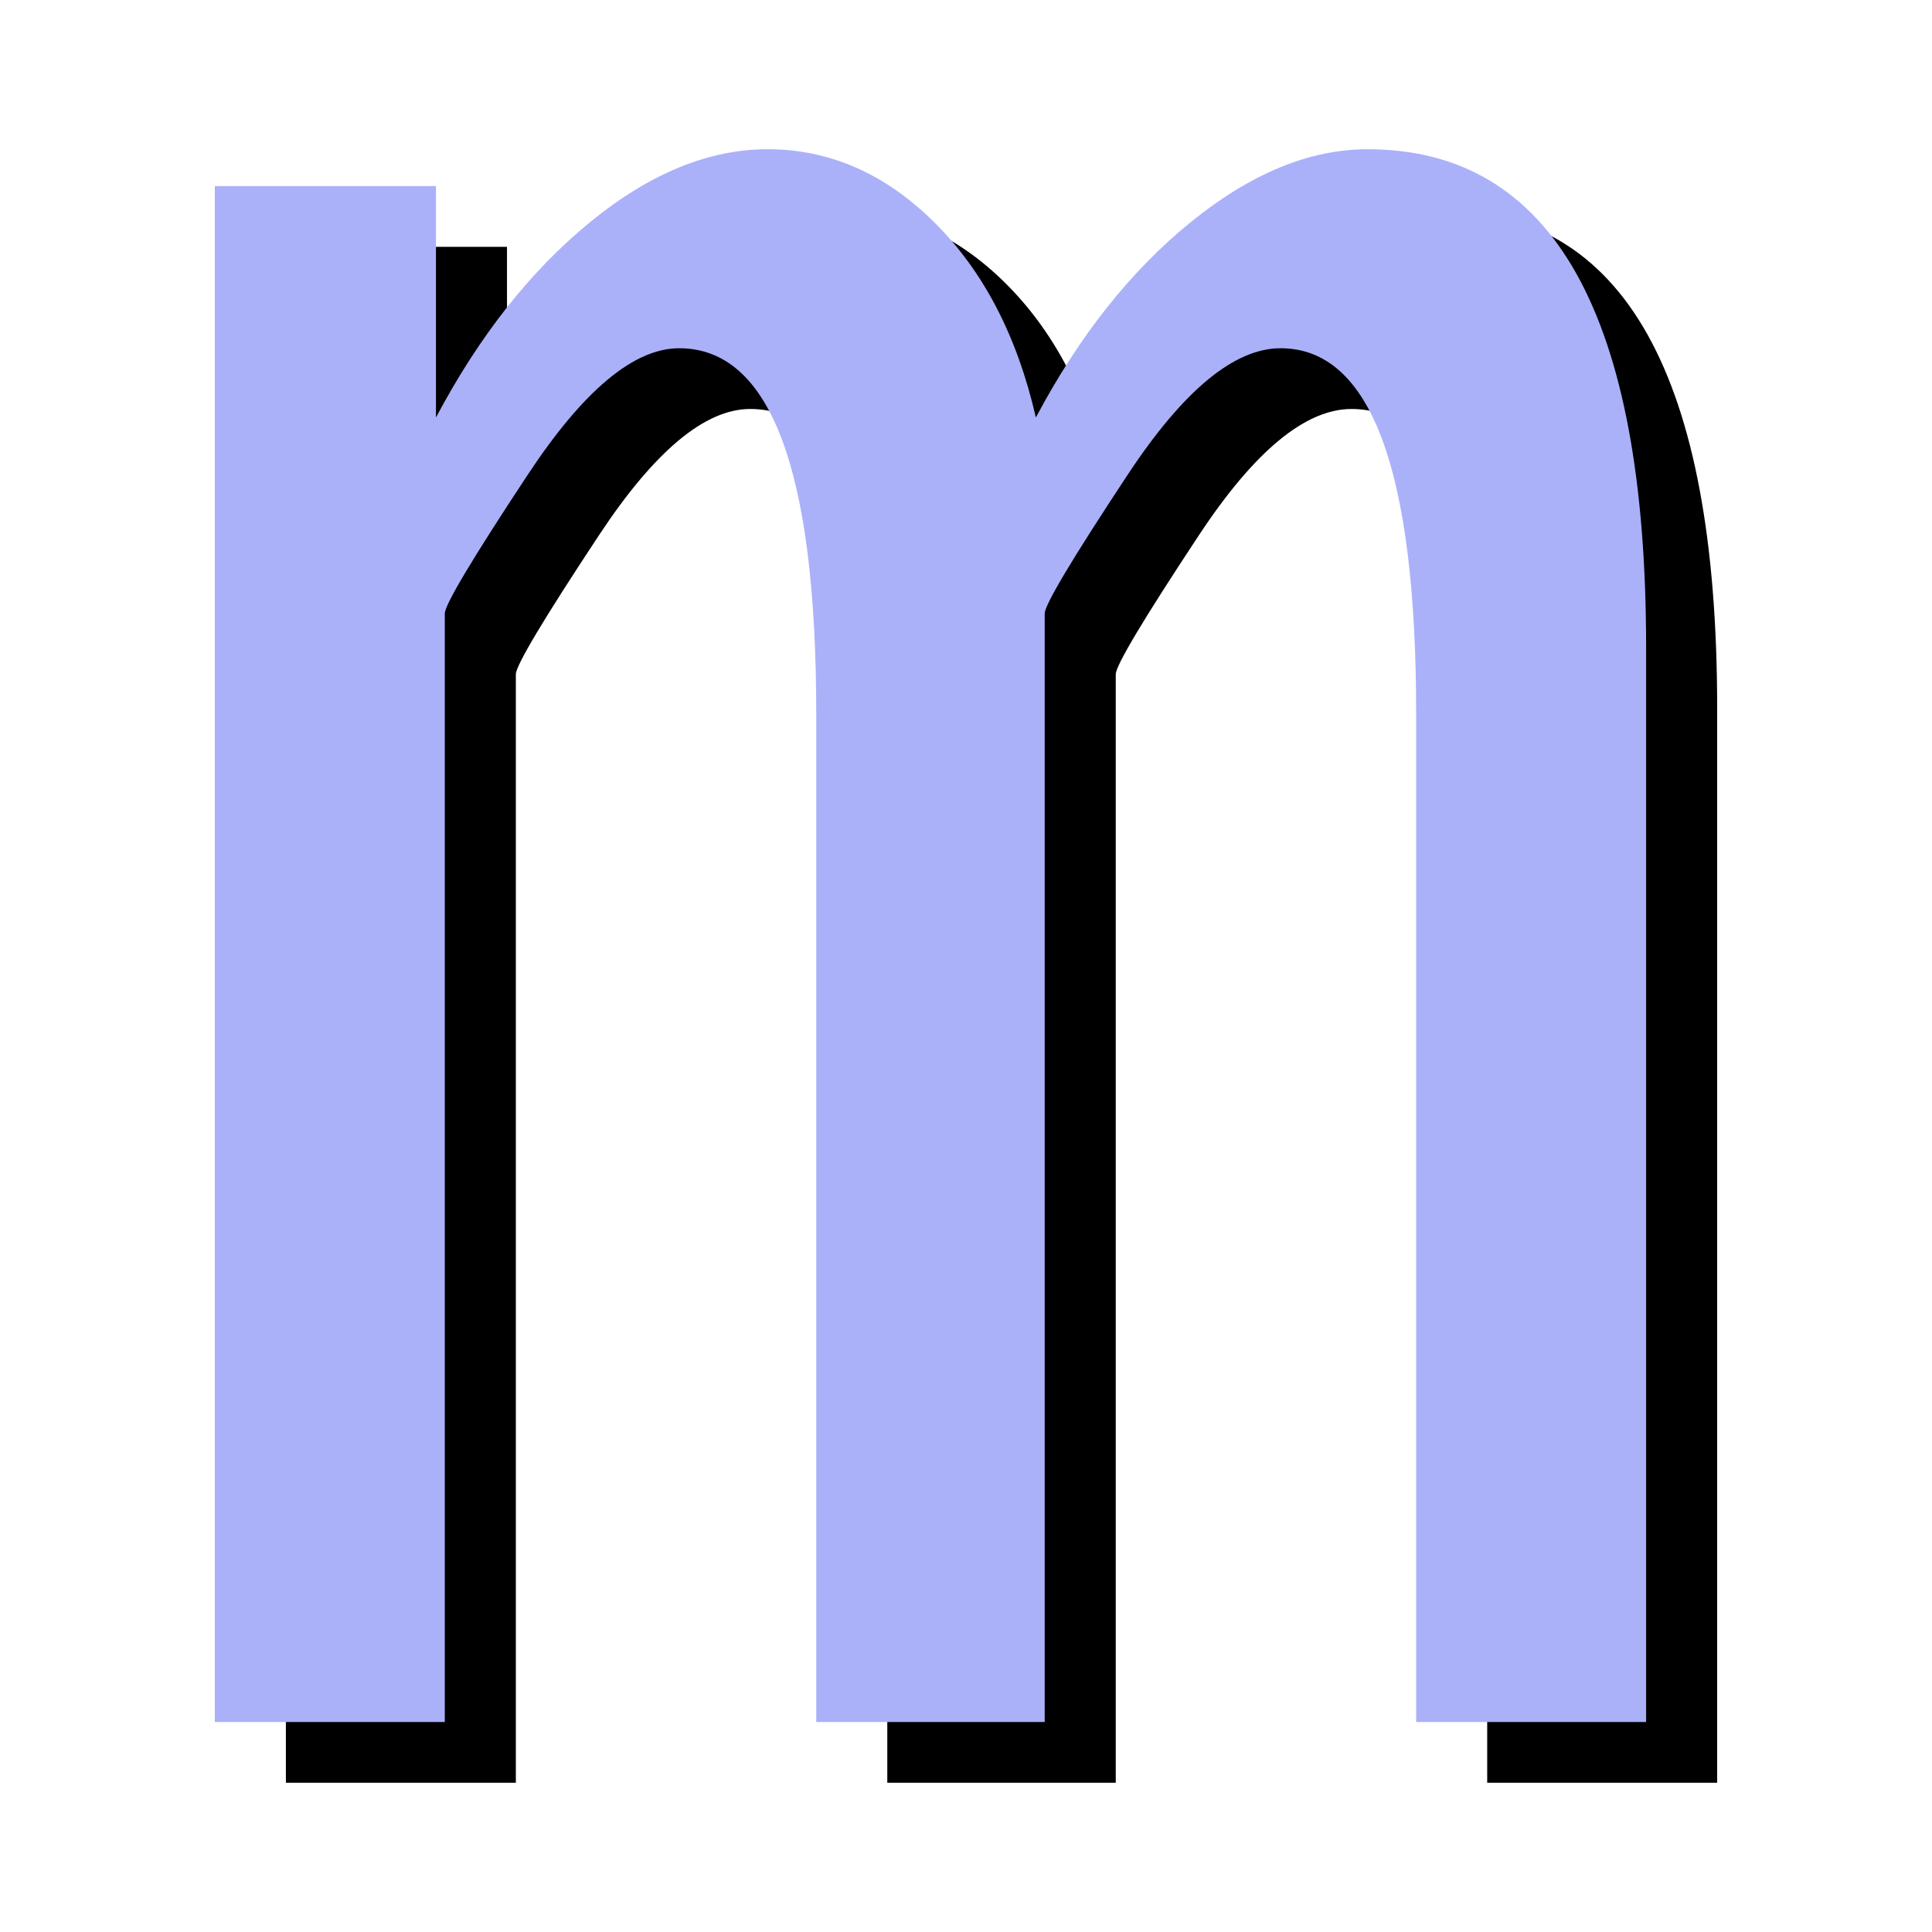 <?xml version="1.0" encoding="UTF-8" standalone="no"?>
<!DOCTYPE svg PUBLIC "-//W3C//DTD SVG 1.1//EN" "http://www.w3.org/Graphics/SVG/1.1/DTD/svg11.dtd">
<svg width="100%" height="100%" viewBox="0 0 80 80"
     version="1.1" xmlns="http://www.w3.org/2000/svg" xml:space="preserve"
     style="fill-rule:evenodd;clip-rule:evenodd;stroke-linejoin:round;stroke-miterlimit:2;">
    <g>
        <path d="M71.104,73.82L61.582,73.82L61.582,32.072C61.582,21.981 59.71,16.935 55.967,16.935C54.054,16.935 51.949,18.675 49.65,22.154C47.351,25.633 46.201,27.555 46.201,27.922L46.201,73.82L36.741,73.82L36.741,32.072C36.741,21.981 34.849,16.935 31.064,16.935C29.193,16.935 27.107,18.675 24.808,22.154C22.509,25.633 21.36,27.555 21.36,27.922L21.36,73.82L11.838,73.82L11.838,10.221L20.994,10.221L20.994,19.804C22.784,16.427 24.91,13.731 27.372,11.717C29.834,9.703 32.285,8.696 34.727,8.696C37.29,8.696 39.589,9.703 41.624,11.717C43.658,13.731 45.062,16.427 45.835,19.804C47.625,16.427 49.762,13.731 52.244,11.717C54.726,9.703 57.167,8.696 59.568,8.696C67.258,8.696 71.104,15.572 71.104,29.325L71.104,73.82Z"
              style="fill-rule:nonzero;"/>
        <path d="M68.162,71.304L58.64,71.304L58.64,29.556C58.64,19.465 56.768,14.42 53.025,14.42C51.112,14.42 49.007,16.159 46.708,19.638C44.409,23.117 43.259,25.04 43.259,25.406L43.259,71.304L33.799,71.304L33.799,29.556C33.799,19.465 31.907,14.42 28.123,14.42C26.251,14.42 24.165,16.159 21.866,19.638C19.567,23.117 18.418,25.04 18.418,25.406L18.418,71.304L8.896,71.304L8.896,7.706L18.052,7.706L18.052,17.288C19.842,13.911 21.968,11.215 24.43,9.201C26.892,7.187 29.343,6.18 31.785,6.18C34.348,6.18 36.647,7.187 38.682,9.201C40.716,11.215 42.12,13.911 42.893,17.288C44.683,13.911 46.82,11.215 49.302,9.201C51.784,7.187 54.225,6.18 56.626,6.18C64.316,6.18 68.162,13.057 68.162,26.81L68.162,71.304Z"
              style="fill:#aab1f9;fill-rule:nonzero;"/>
    </g>
</svg>
